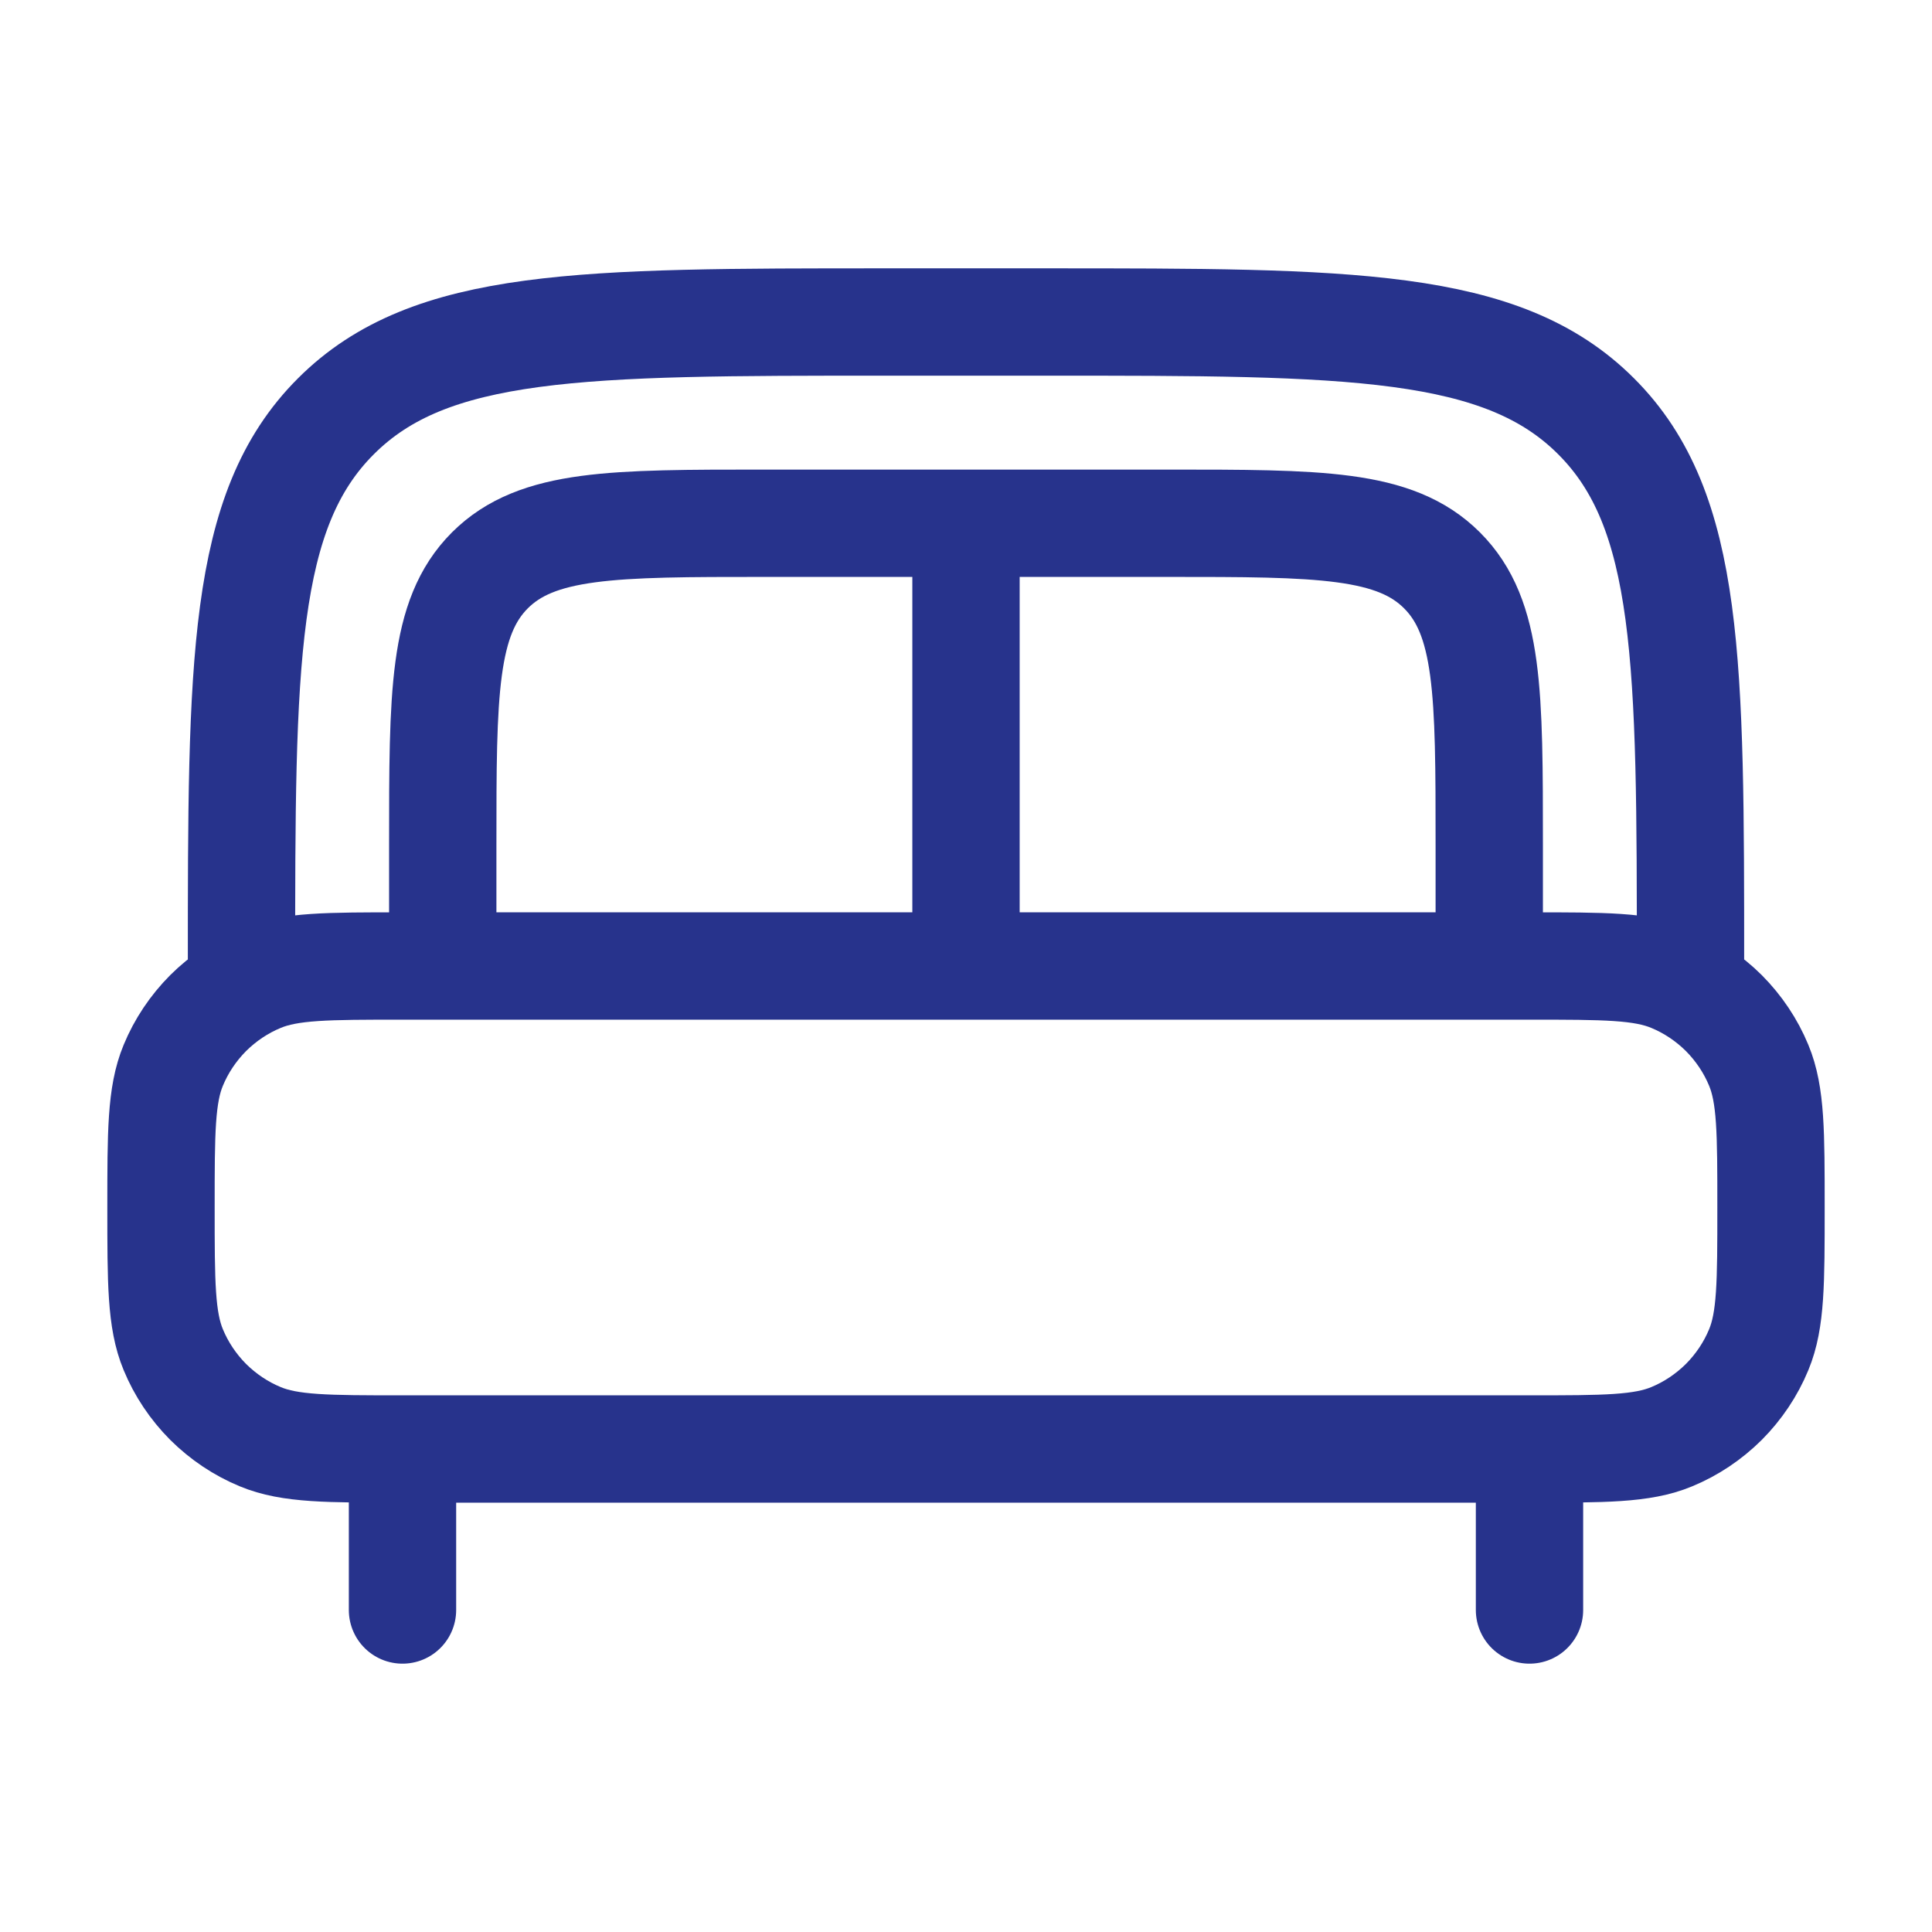 <svg width="18" height="18" viewBox="0 0 18 18" fill="none" xmlns="http://www.w3.org/2000/svg">
<path d="M14.25 15V13.875M3.75 15V13.875" stroke="#27338C" stroke-linecap="round"/>
<path d="M15.75 9C15.75 6.172 15.75 4.757 14.871 3.879C13.993 3 12.578 3 9.75 3H8.25C5.422 3 4.007 3 3.129 3.879C2.25 4.757 2.25 6.172 2.25 9M1.5 11.25C1.5 10.551 1.5 10.201 1.614 9.926C1.689 9.744 1.8 9.579 1.939 9.439C2.079 9.3 2.244 9.189 2.426 9.114C2.701 9 3.051 9 3.75 9H14.25C14.949 9 15.299 9 15.574 9.114C15.756 9.189 15.921 9.3 16.061 9.439C16.2 9.579 16.311 9.744 16.386 9.926C16.5 10.201 16.5 10.551 16.5 11.25C16.5 11.949 16.5 12.299 16.386 12.574C16.311 12.756 16.2 12.921 16.061 13.061C15.921 13.2 15.756 13.311 15.574 13.386C15.299 13.5 14.949 13.5 14.25 13.5H3.75C3.051 13.5 2.701 13.5 2.426 13.386C2.244 13.311 2.079 13.2 1.939 13.061C1.8 12.921 1.689 12.756 1.614 12.574C1.5 12.299 1.5 11.949 1.5 11.25Z" stroke="#27338C"/>
<path d="M13.875 9V7.875C13.875 6.46 13.875 5.754 13.435 5.314C12.996 4.875 12.29 4.875 10.875 4.875H7.125C5.71 4.875 5.004 4.875 4.564 5.314C4.125 5.754 4.125 6.46 4.125 7.875V9M9 5.25V9" stroke="#27338C"/>
</svg>
